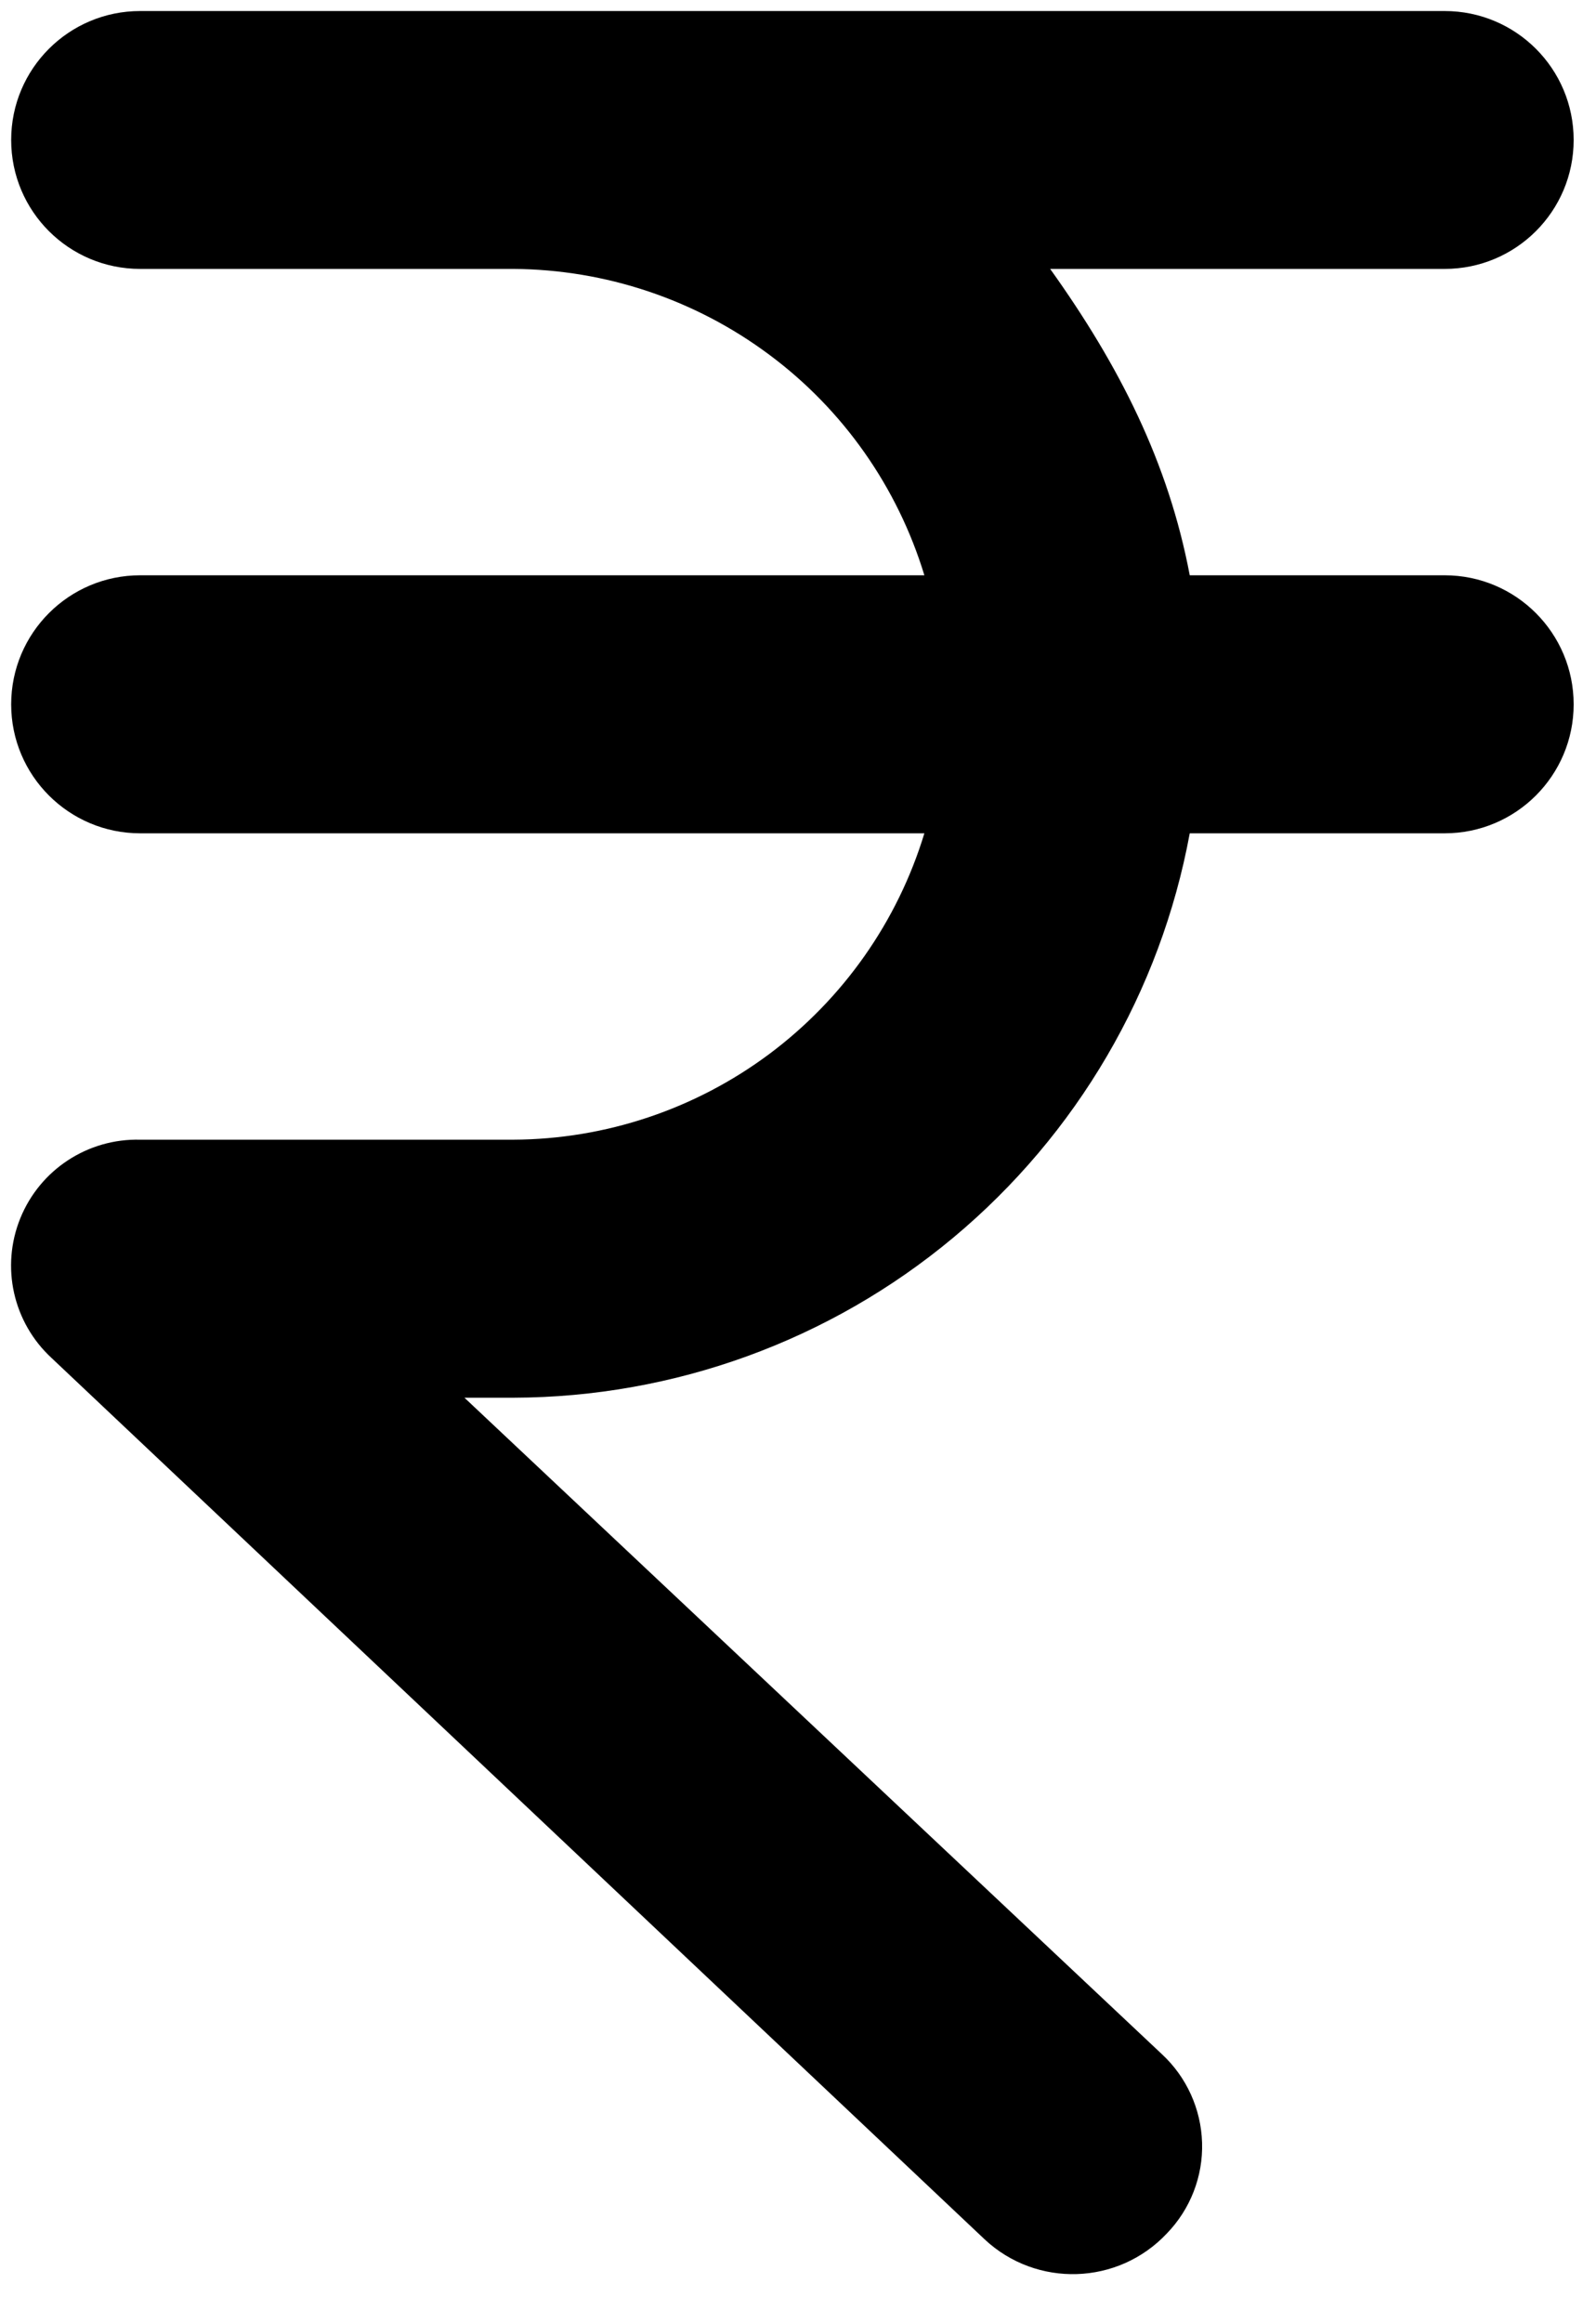<svg width="11" height="16" viewBox="0 0 11 16" fill="none" xmlns="http://www.w3.org/2000/svg">
<path d="M9.957 1.852C10.448 1.852 10.846 1.455 10.846 0.964C10.846 0.473 10.448 0.076 9.957 0.076H0.966C0.475 0.076 0.077 0.473 0.077 0.964C0.077 1.455 0.475 1.852 0.966 1.852H3.539H3.538C4.174 1.856 4.792 2.063 5.302 2.443C5.812 2.822 6.186 3.355 6.371 3.962H0.966C0.475 3.962 0.077 4.36 0.077 4.851C0.077 5.341 0.475 5.739 0.966 5.739H6.371C6.186 6.347 5.811 6.879 5.302 7.259C4.792 7.639 4.174 7.846 3.538 7.849H0.966C0.605 7.84 0.276 8.055 0.14 8.39C0.004 8.725 0.09 9.108 0.356 9.353L6.786 15.422C7.144 15.757 7.706 15.739 8.042 15.382C8.204 15.215 8.292 14.989 8.285 14.757C8.278 14.524 8.178 14.304 8.007 14.146L3.201 9.626H3.539C4.647 9.623 5.72 9.233 6.571 8.523C7.422 7.813 7.999 6.829 8.2 5.739H9.957C10.448 5.739 10.846 5.341 10.846 4.851C10.846 4.36 10.448 3.962 9.957 3.962H8.2C8.053 3.185 7.715 2.519 7.238 1.852L9.957 1.852Z" fill="black"/>
</svg>
